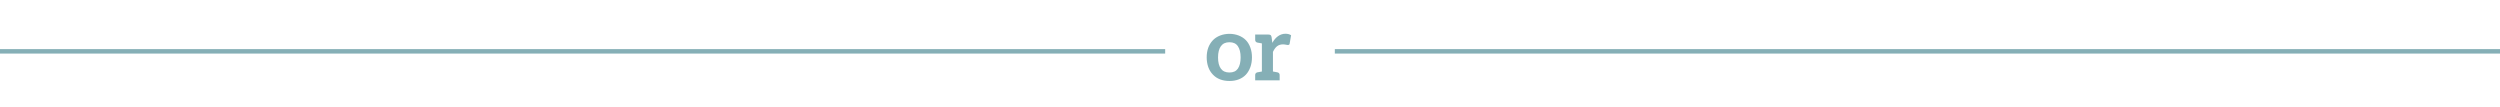<svg width="560" height="24" viewBox="0 0 560 24" fill="none" xmlns="http://www.w3.org/2000/svg">
<line y1="11.5" x2="261" y2="11.5" stroke="#0D606F" stroke-opacity="0.5"/>
<line x1="299" y1="11.5" x2="560" y2="11.5" stroke="#0D606F" stroke-opacity="0.5"/>
<path d="M275.4 7.58C276.133 7.58 276.827 7.707 277.48 7.96C278.12 8.213 278.653 8.56 279.08 9C279.507 9.44 279.84 9.993 280.08 10.66C280.32 11.313 280.44 12.04 280.44 12.84C280.44 13.64 280.32 14.373 280.08 15.04C279.827 15.72 279.493 16.28 279.08 16.72C278.64 17.187 278.107 17.54 277.48 17.78C276.867 18.02 276.173 18.14 275.4 18.14C274.627 18.14 273.927 18.02 273.3 17.78C272.673 17.54 272.14 17.187 271.7 16.72C271.233 16.24 270.887 15.68 270.66 15.04C270.42 14.373 270.3 13.64 270.3 12.84C270.3 12.04 270.42 11.313 270.66 10.66C270.887 10.047 271.233 9.493 271.7 9C272.127 8.56 272.66 8.213 273.3 7.96C273.953 7.707 274.653 7.58 275.4 7.58ZM275.4 16.24C276.253 16.24 276.88 15.953 277.28 15.38C277.693 14.78 277.9 13.94 277.9 12.86C277.9 11.78 277.693 10.94 277.28 10.34C276.88 9.753 276.253 9.46 275.4 9.46C274.547 9.46 273.907 9.753 273.48 10.34C273.053 10.927 272.84 11.773 272.84 12.88C272.84 13.96 273.053 14.793 273.48 15.38C273.893 15.953 274.533 16.24 275.4 16.24ZM287.942 7.56C288.462 7.56 288.882 7.673 289.202 7.9L288.882 9.76C288.868 9.88 288.828 9.96 288.762 10C288.682 10.053 288.588 10.08 288.482 10.08C288.388 10.08 288.255 10.06 288.082 10.02C287.842 9.967 287.608 9.94 287.382 9.94C286.862 9.94 286.422 10.08 286.062 10.36C285.728 10.613 285.422 11.033 285.142 11.62V16.02L286.142 16.2C286.475 16.28 286.642 16.487 286.642 16.82V18H281.162V16.82C281.162 16.487 281.328 16.28 281.662 16.2L282.662 16.02V9.72L281.662 9.54C281.328 9.46 281.162 9.253 281.162 8.92V7.74H284.122C284.375 7.74 284.548 7.787 284.642 7.88C284.735 7.973 284.802 8.133 284.842 8.36L285.002 9.6C285.362 8.947 285.788 8.447 286.282 8.1C286.788 7.74 287.342 7.56 287.942 7.56Z" fill="#0D606F" fill-opacity="0.5"/>
</svg>

